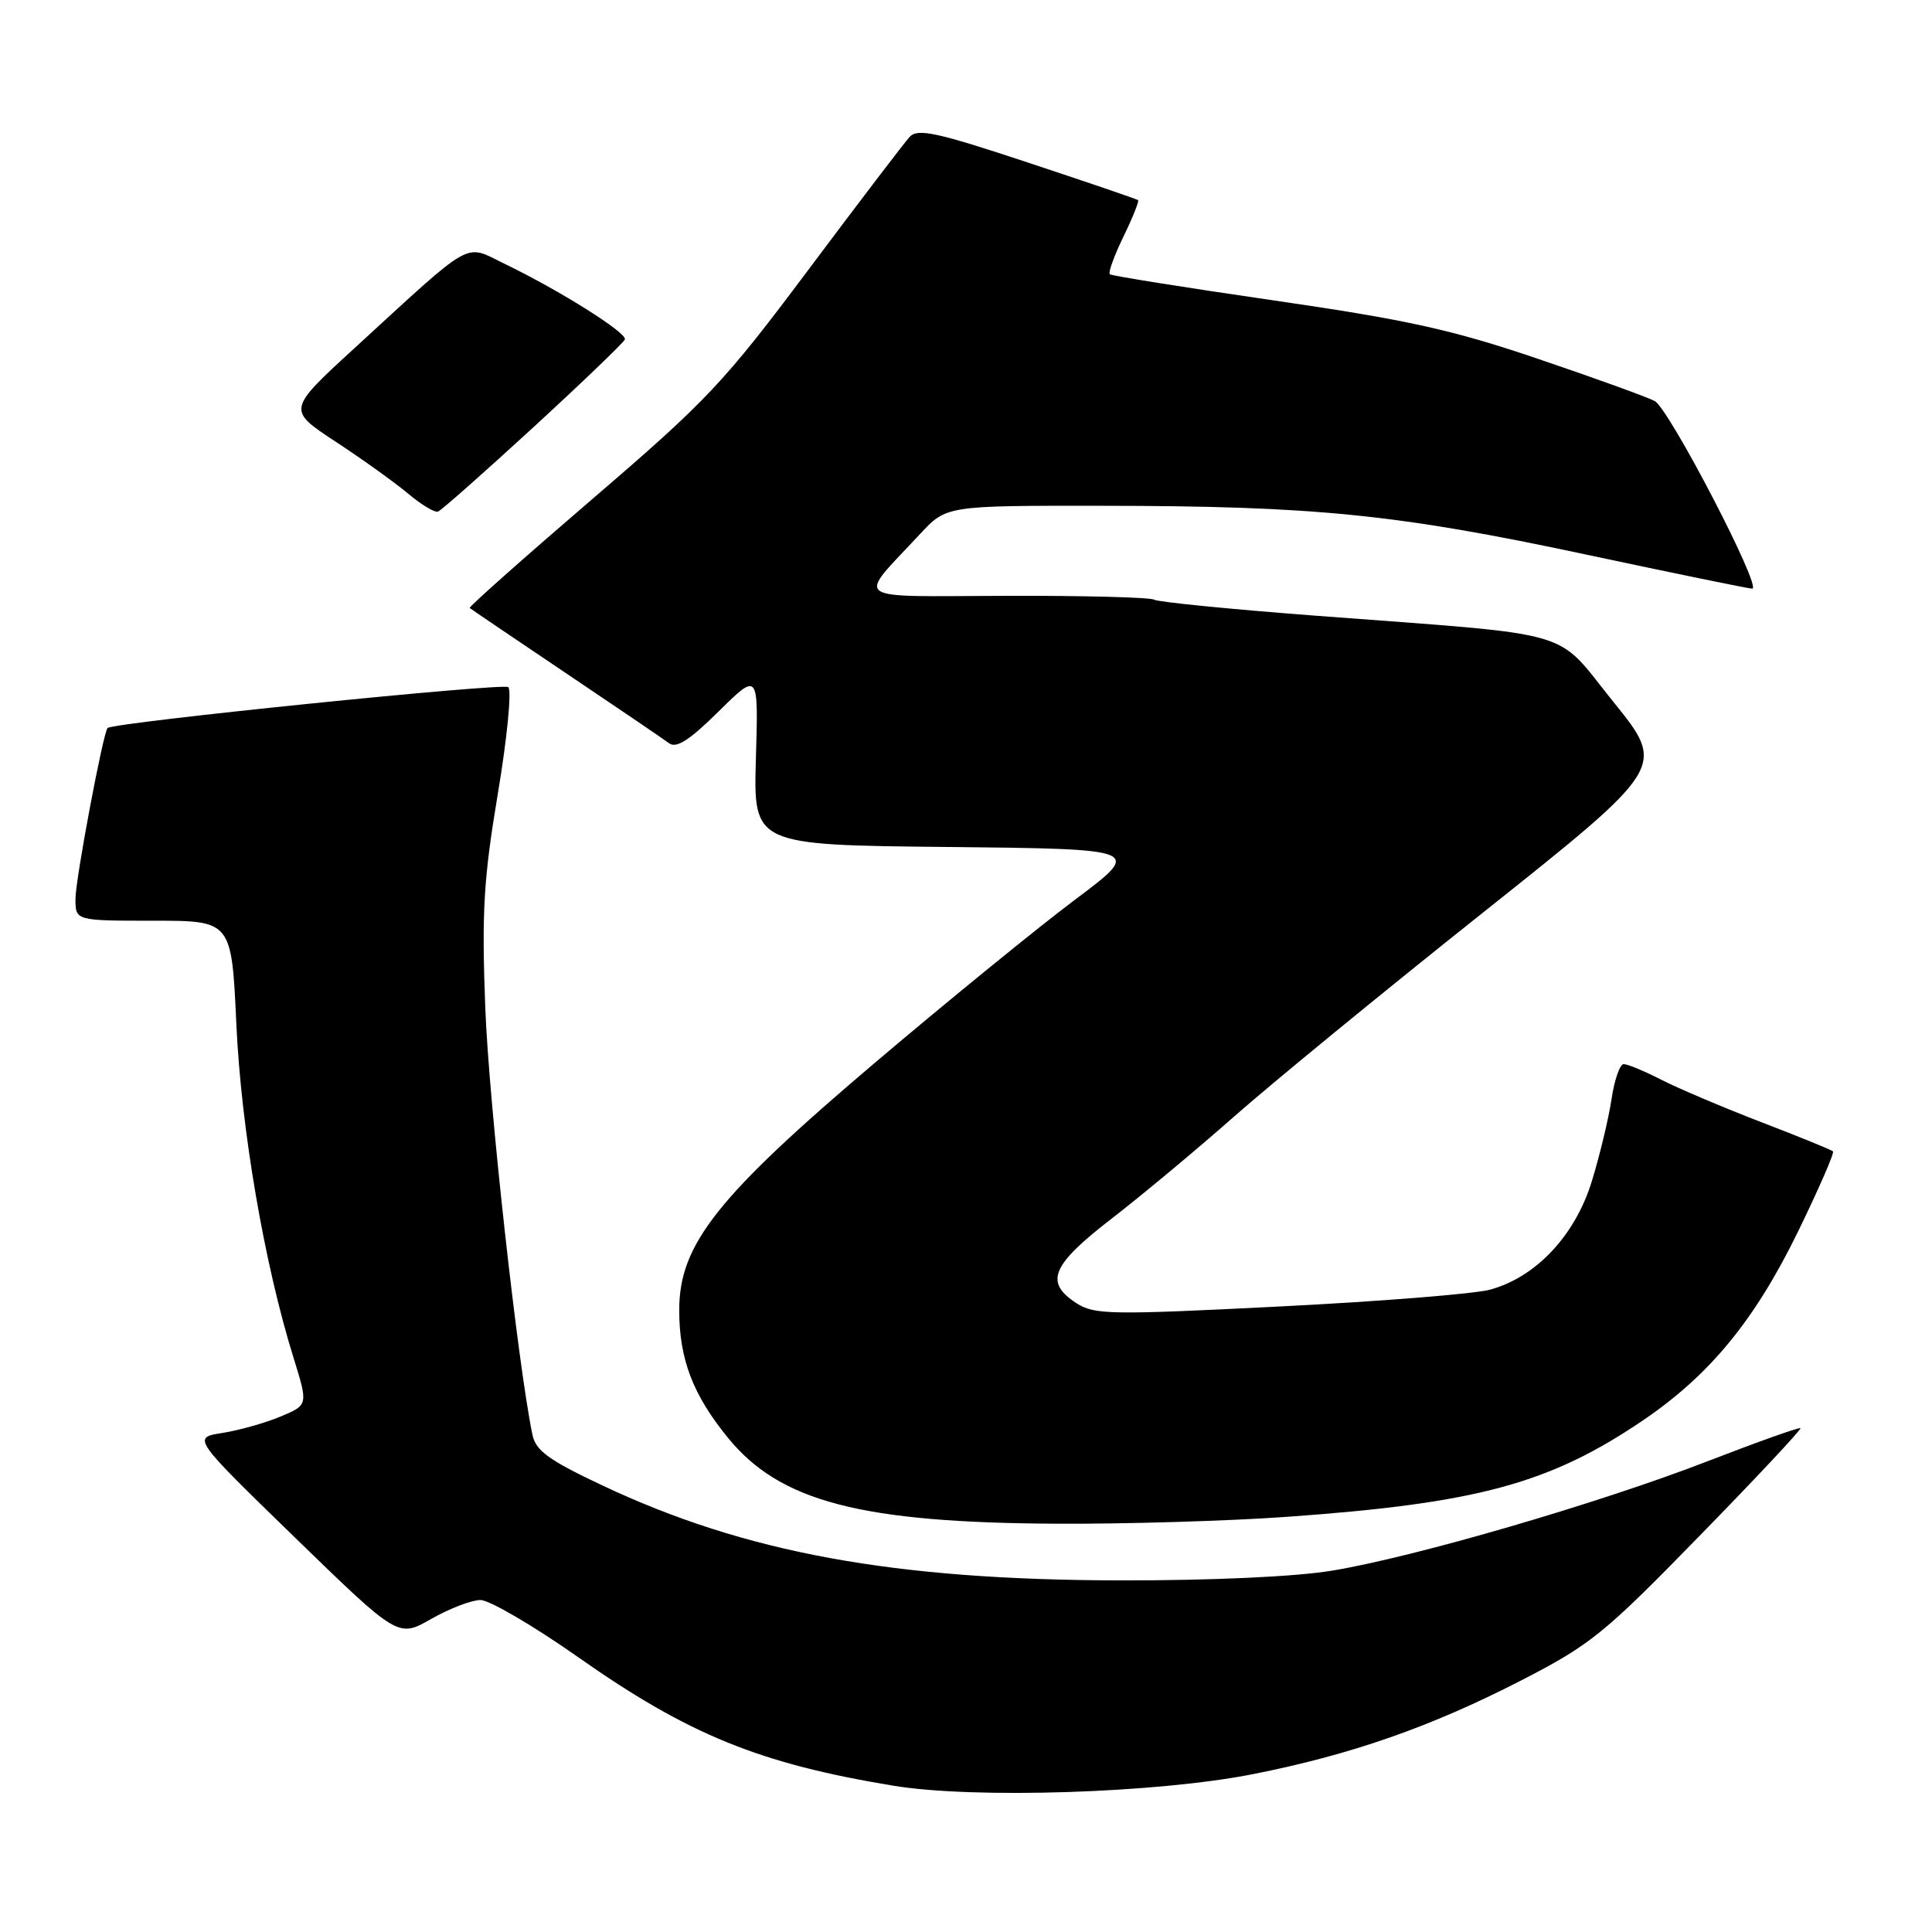 <?xml version="1.0" encoding="UTF-8" standalone="no"?>
<!DOCTYPE svg PUBLIC "-//W3C//DTD SVG 1.1//EN" "http://www.w3.org/Graphics/SVG/1.1/DTD/svg11.dtd" >
<svg xmlns="http://www.w3.org/2000/svg" xmlns:xlink="http://www.w3.org/1999/xlink" version="1.1" viewBox="0 0 256 256">
 <g >
 <path fill="currentColor"
d=" M 166.04 235.08 C 179.03 232.51 189.53 228.84 201.46 222.72 C 210.76 217.94 212.51 216.53 225.17 203.54 C 232.70 195.83 238.73 189.39 238.57 189.24 C 238.42 189.09 232.94 191.04 226.40 193.57 C 211.99 199.16 187.43 206.32 176.50 208.12 C 171.69 208.92 160.52 209.43 148.50 209.41 C 118.40 209.36 98.75 205.76 79.80 196.82 C 72.72 193.48 70.99 192.23 70.55 190.11 C 68.60 180.71 64.77 146.03 64.30 133.50 C 63.82 120.81 64.08 116.44 65.97 105.15 C 67.20 97.81 67.82 91.47 67.35 91.05 C 66.70 90.46 15.30 95.70 14.26 96.46 C 13.70 96.88 10.00 116.50 10.00 119.11 C 10.00 122.00 10.00 122.00 20.35 122.00 C 30.69 122.00 30.69 122.00 31.32 135.75 C 31.96 149.62 35.02 167.45 38.89 179.90 C 40.84 186.17 40.84 186.17 37.17 187.70 C 35.15 188.55 31.69 189.52 29.48 189.87 C 25.46 190.50 25.46 190.50 39.11 203.76 C 52.76 217.02 52.76 217.02 57.13 214.52 C 59.53 213.15 62.47 212.02 63.66 212.01 C 64.85 212.01 70.70 215.43 76.66 219.62 C 91.23 229.86 100.67 233.70 118.40 236.62 C 129.11 238.38 153.34 237.60 166.04 235.08 Z  M 170.50 200.99 C 195.78 199.19 205.34 196.60 217.77 188.16 C 226.56 182.18 232.49 174.96 238.21 163.27 C 240.98 157.58 243.09 152.76 242.88 152.56 C 242.67 152.36 238.40 150.62 233.40 148.70 C 228.39 146.77 222.45 144.25 220.19 143.10 C 217.93 141.94 215.66 141.00 215.15 141.00 C 214.64 141.00 213.91 143.11 213.53 145.68 C 213.14 148.26 211.96 153.16 210.91 156.57 C 208.70 163.71 203.54 169.21 197.47 170.88 C 195.45 171.44 182.86 172.45 169.49 173.12 C 147.06 174.25 144.98 174.22 142.59 172.65 C 138.38 169.90 139.33 167.63 147.25 161.51 C 151.24 158.43 158.55 152.34 163.50 147.97 C 168.45 143.60 183.35 131.38 196.62 120.83 C 220.74 101.63 220.74 101.63 213.83 93.06 C 205.81 83.15 209.73 84.28 174.17 81.57 C 162.99 80.72 153.43 79.77 152.93 79.46 C 152.43 79.15 143.62 78.92 133.36 78.95 C 112.28 79.01 113.46 79.86 121.92 70.75 C 125.41 67.00 125.41 67.00 145.95 67.02 C 174.18 67.04 185.07 68.13 209.92 73.43 C 221.70 75.94 231.72 78.00 232.18 78.00 C 233.56 78.00 221.17 54.16 219.26 53.14 C 218.28 52.62 211.33 50.10 203.80 47.55 C 192.43 43.69 186.49 42.38 168.80 39.81 C 157.09 38.11 147.30 36.55 147.06 36.34 C 146.82 36.13 147.63 33.89 148.86 31.36 C 150.09 28.83 150.96 26.65 150.80 26.52 C 150.63 26.38 144.04 24.13 136.15 21.52 C 124.12 17.53 121.60 16.99 120.54 18.13 C 119.84 18.89 113.80 26.81 107.12 35.74 C 95.92 50.71 93.69 53.08 78.47 66.14 C 69.40 73.93 62.09 80.42 62.24 80.56 C 62.38 80.69 68.09 84.56 74.92 89.15 C 81.75 93.74 87.93 97.94 88.65 98.48 C 89.61 99.21 91.37 98.08 95.23 94.26 C 100.50 89.06 100.50 89.06 100.16 100.51 C 99.83 111.97 99.83 111.97 125.62 112.23 C 151.40 112.50 151.40 112.50 142.45 119.21 C 137.53 122.90 125.65 132.58 116.06 140.71 C 95.01 158.56 90.00 164.88 90.00 173.60 C 90.00 180.11 91.82 184.85 96.51 190.58 C 103.39 198.98 114.13 201.77 140.00 201.90 C 149.07 201.95 162.80 201.54 170.50 200.99 Z  M 70.66 56.63 C 77.17 50.65 82.63 45.40 82.80 44.98 C 83.13 44.12 74.11 38.45 66.83 34.94 C 61.43 32.33 62.98 31.46 46.93 46.17 C 38.06 54.31 38.06 54.31 44.48 58.53 C 48.02 60.85 52.34 63.95 54.08 65.41 C 55.82 66.88 57.61 67.95 58.04 67.79 C 58.47 67.63 64.15 62.61 70.66 56.63 Z "/>
</g>
</svg>